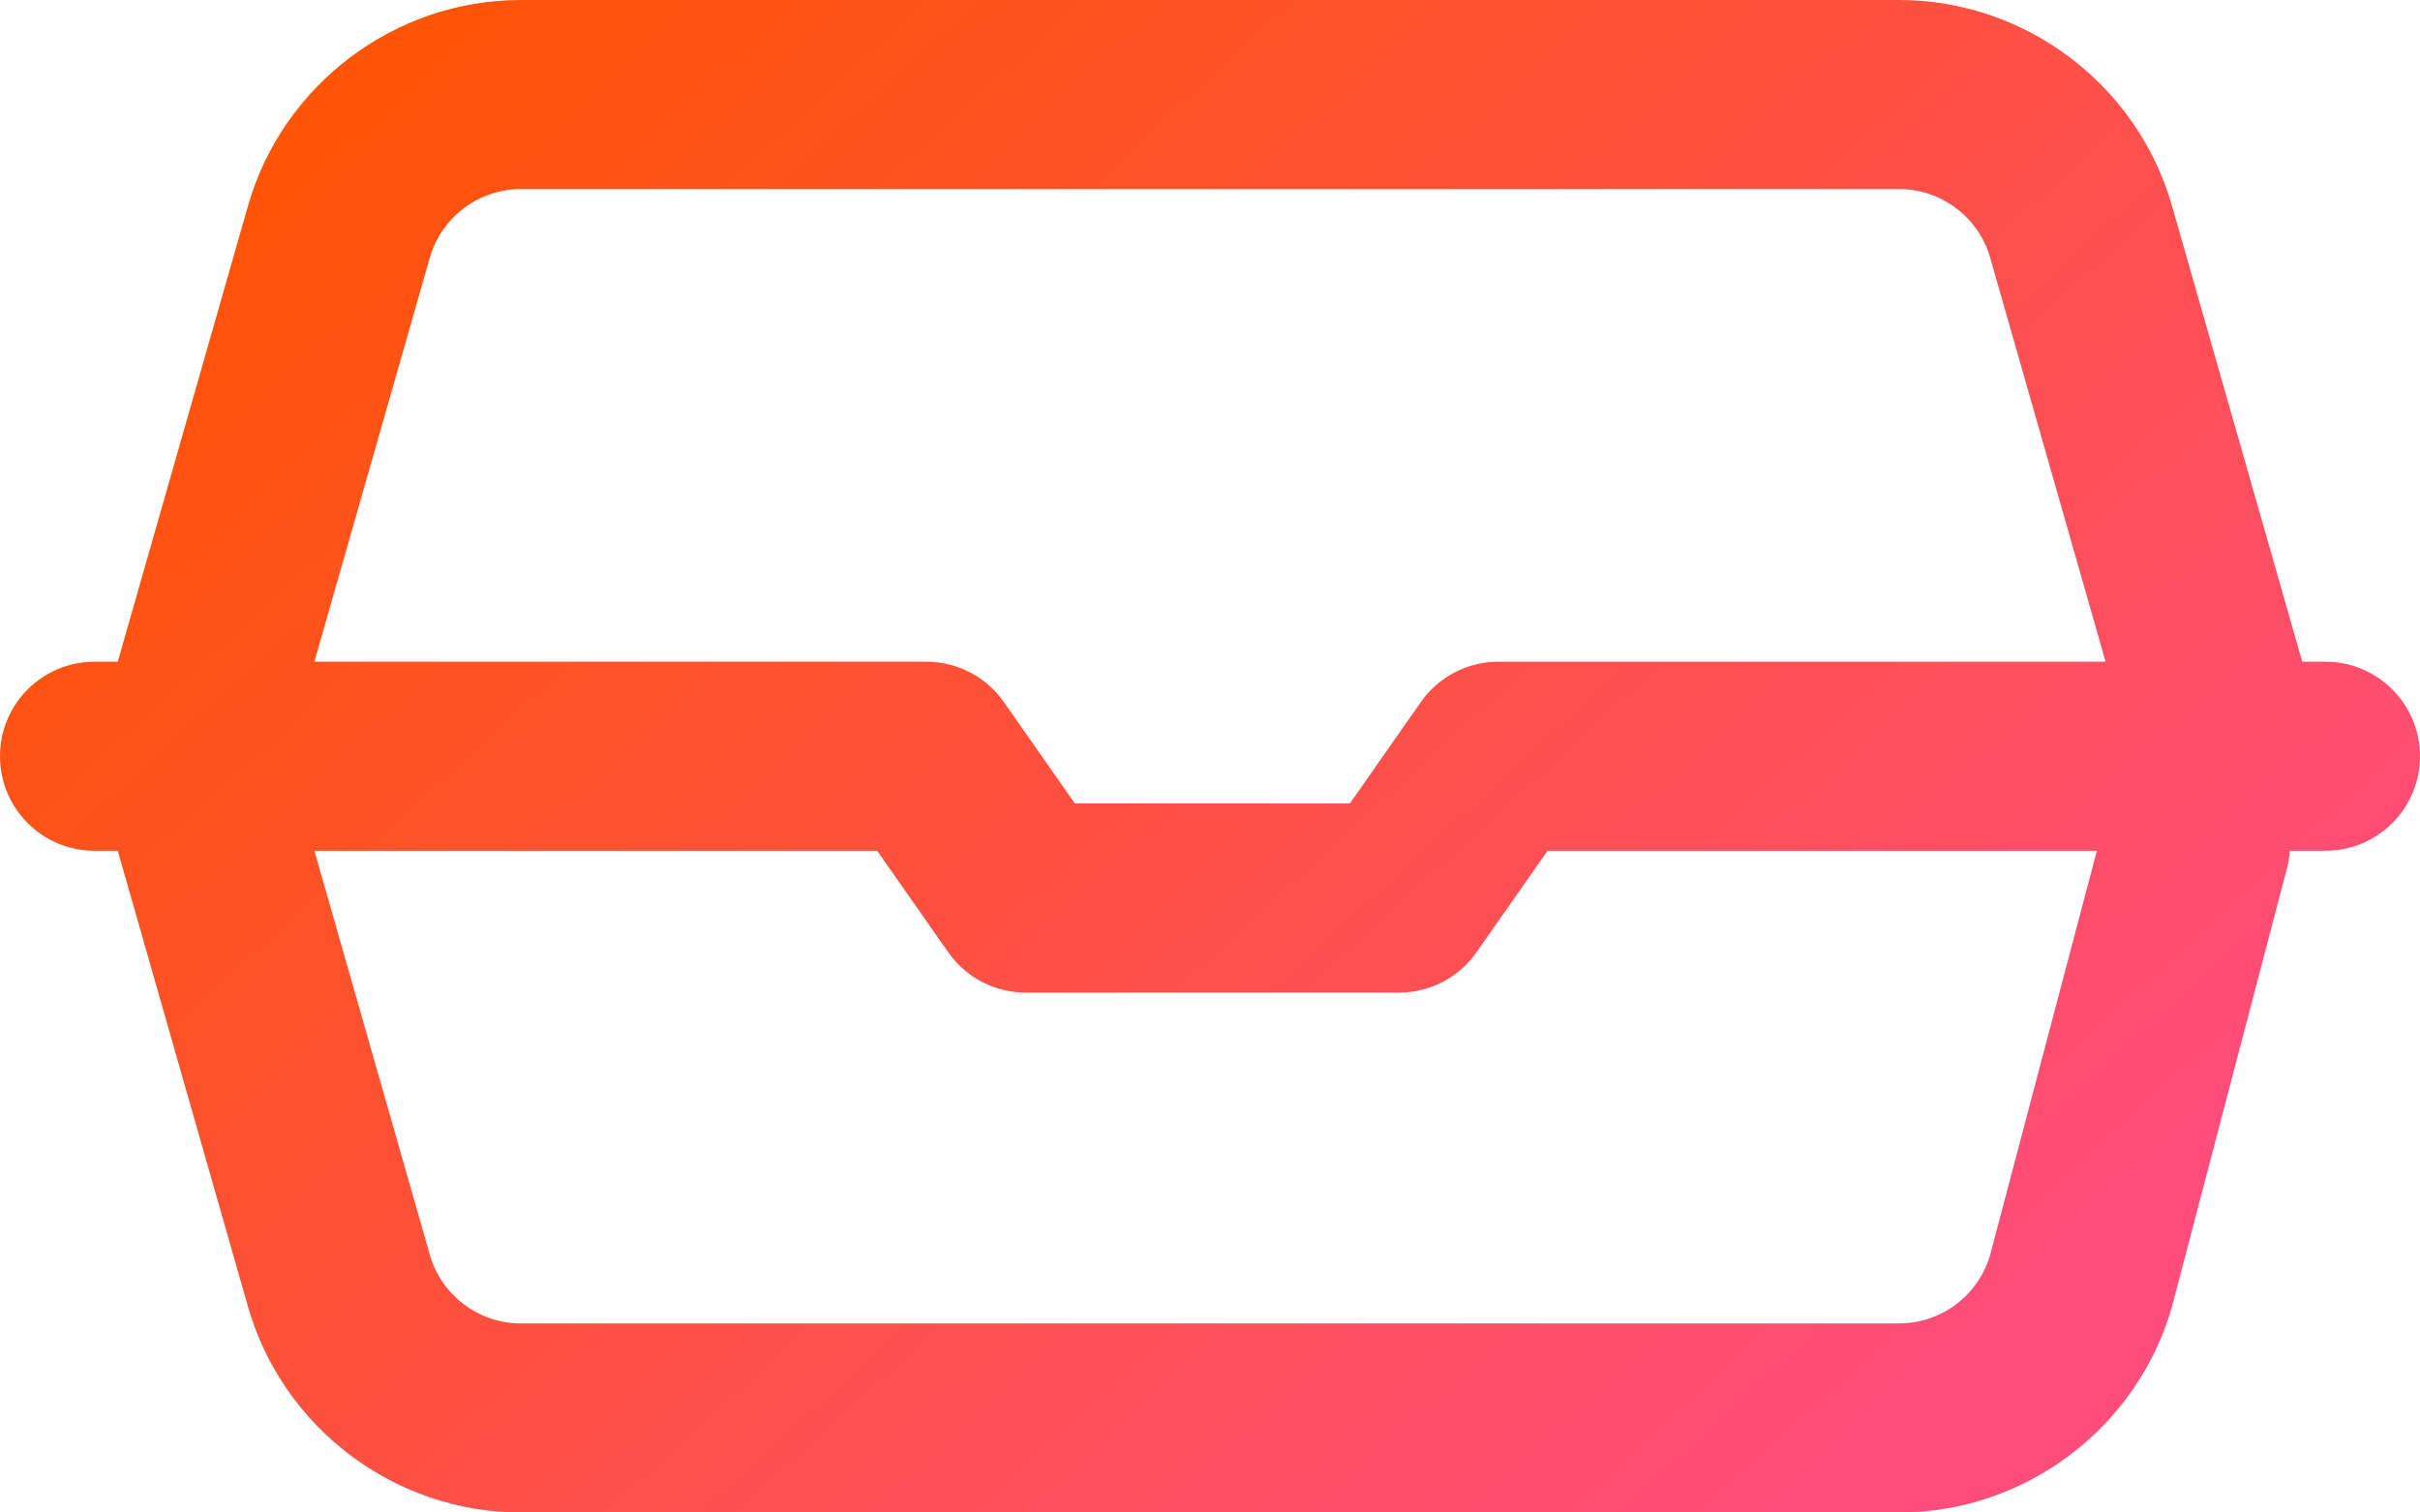 <?xml version="1.0" encoding="UTF-8" standalone="no"?>
<svg
   xmlns:dc="http://purl.org/dc/elements/1.1/"
   xmlns:cc="http://creativecommons.org/ns#"
   xmlns:rdf="http://www.w3.org/1999/02/22-rdf-syntax-ns#"
   xmlns:svg="http://www.w3.org/2000/svg"
   xmlns="http://www.w3.org/2000/svg"
   xmlns:sodipodi="http://sodipodi.sourceforge.net/DTD/sodipodi-0.dtd"
   xmlns:inkscape="http://www.inkscape.org/namespaces/inkscape"
   height="320pt"
   viewBox="0 0 512 320"
   width="512pt"
   version="1.1"
   id="svg17"
   sodipodi:docname="logo1.svg"
   inkscape:version="0.92.4 (33fec40, 2019-01-16)">
  <defs
     id="defs21" />
  <sodipodi:namedview
     pagecolor="#ffffff"
     bordercolor="#666666"
     borderopacity="1"
     objecttolerance="10"
     gridtolerance="10"
     guidetolerance="10"
     inkscape:pageopacity="0"
     inkscape:pageshadow="2"
     inkscape:window-width="3742"
     inkscape:window-height="2031"
     id="namedview19"
     showgrid="false"
     inkscape:zoom="0.9777961"
     inkscape:cx="572.32538"
     inkscape:cy="325.52787"
     inkscape:window-x="98"
     inkscape:window-y="55"
     inkscape:window-maximized="1"
     inkscape:current-layer="svg17" />
  <linearGradient
     id="a"
     gradientUnits="userSpaceOnUse"
     x1="72.101"
     x2="381.628"
     y1="182.177"
     y2="519.813"
     gradientTransform="translate(0,-192)"
     spreadMethod="pad">
    <stop
       offset="0"
       stop-color="#00f2fe"
       id="stop2"
       style="stop-color:#fe5400;stop-opacity:1" />
    <stop
       offset="1"
       stop-color="#03effe"
       id="stop4"
       style="stop-color:#fe4d7b;stop-opacity:1" />
  </linearGradient>
  <path
     d="m 492,140 h -4.914 L 459.52,43.516 C 452.199,17.895 428.477,0 401.828,0 H 110.172 C 83.523,0 59.801,17.895 52.48,43.516 L 24.914,140 H 20 c -11.047,0 -20,8.953 -20,20 0,11.047 8.953,20 20,20 h 4.914 l 27.566,96.484 C 59.801,302.105 83.523,320 110.172,320 h 291.656 c 26.648,0 50.371,-17.895 57.691,-43.516 l 24.57,-93.67 c 5.002,-28.223 -33.211,-26.064 -39.611,-6.003 l -23.419,88.68 C 418.617,274.035 410.711,280 401.828,280 H 110.172 c -8.883,0 -16.789,-5.965 -19.23,-14.508 L 66.516,180 H 185.586 l 15.027,21.469 C 204.355,206.816 210.473,210 217,210 h 79 c 6.527,0 12.645,-3.184 16.387,-8.531 L 327.414,180 H 492 c 11.047,0 20,-8.953 20,-20 0,-11.047 -8.953,-20 -20,-20 z m -175,0 c -6.527,0 -12.645,3.184 -16.387,8.531 L 285.586,170 H 227.414 L 212.387,148.531 C 208.645,143.184 202.527,140 196,140 H 66.516 L 90.941,54.504 C 93.383,45.965 101.289,40 110.172,40 h 291.656 c 8.883,0 16.789,5.965 19.23,14.508 L 445.484,140 Z"
     id="path15"
     inkscape:connector-curvature="0"
     style="fill:url(#a);fill-opacity:1"
     sodipodi:nodetypes="sccssccsssccssccccssccccssccssssccccsccssccs" />
</svg>
